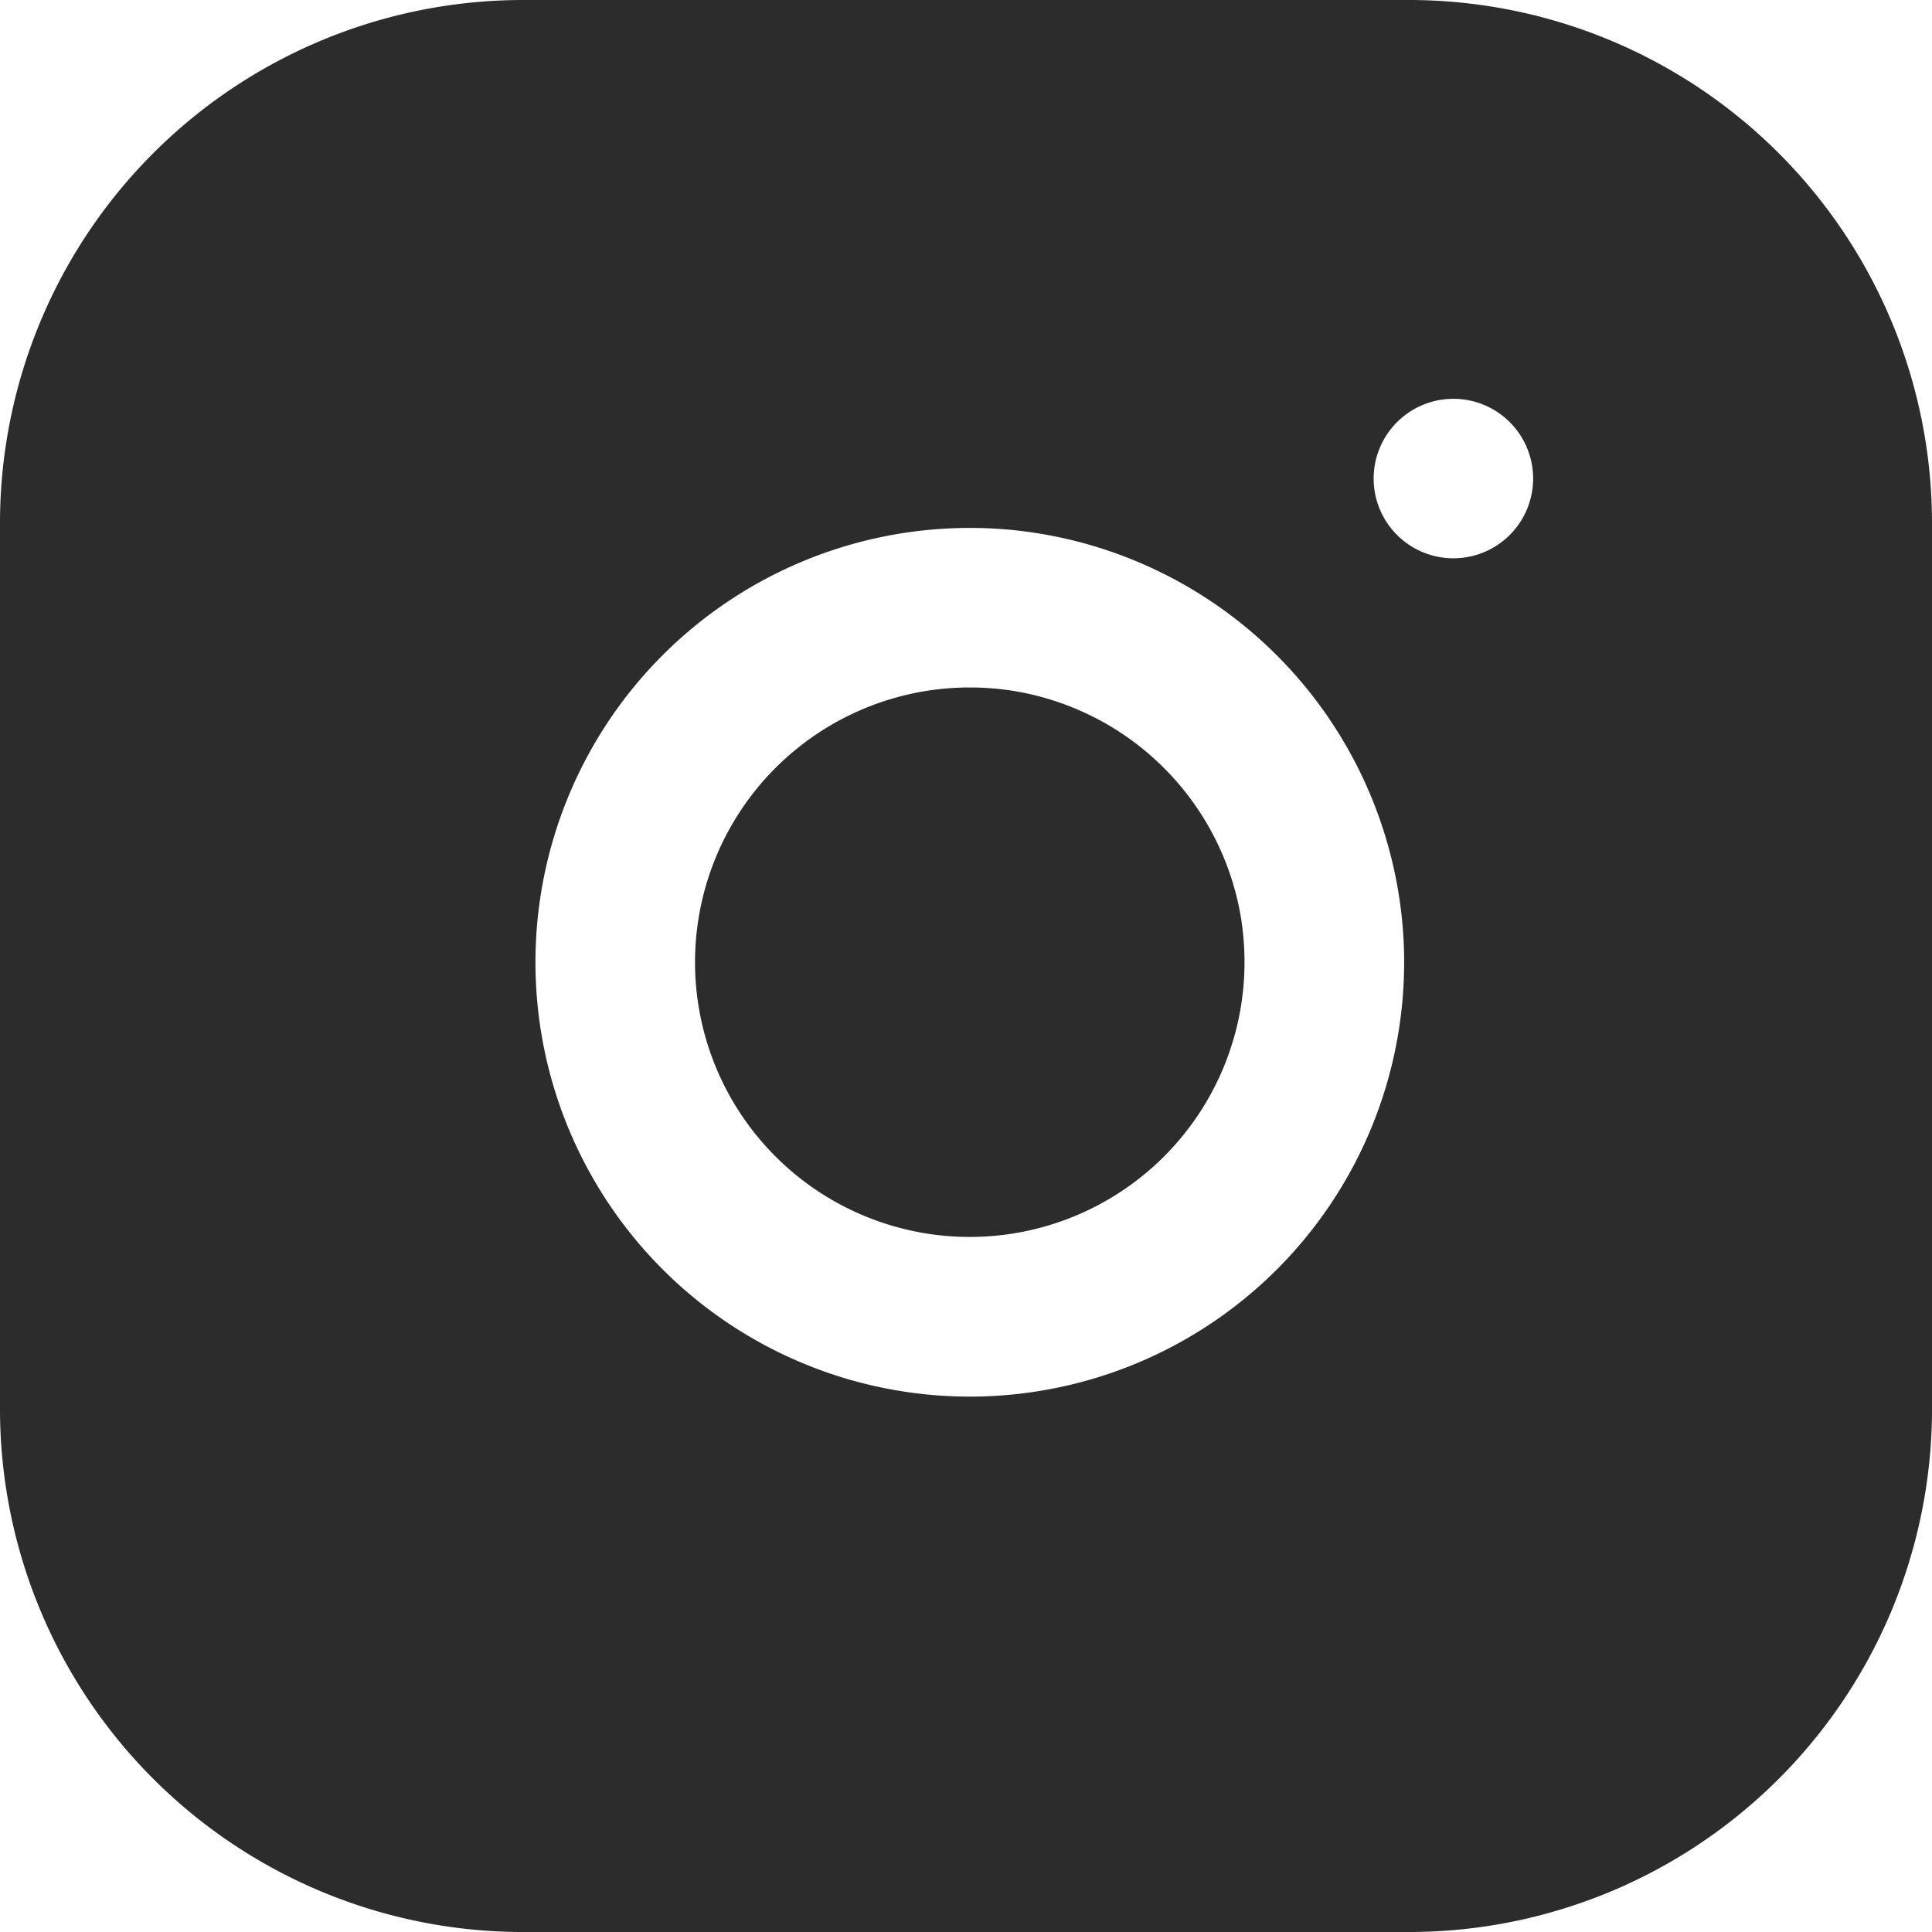 <svg xmlns="http://www.w3.org/2000/svg" width="113.872" height="113.872" viewBox="0 0 113.872 113.872">
  <g id="instagram" transform="translate(-45.746 -45.746)">
    <path id="Path_16" data-name="Path 16" d="M202.972,223.919A30.835,30.835,0,0,0,172.154,193.1H119.919A30.835,30.835,0,0,0,89.1,223.919v52.235a30.835,30.835,0,0,0,30.819,30.819h52.235a30.835,30.835,0,0,0,30.819-30.819Zm-31.393,22.137a25.644,25.644,0,0,0-21.563-21.563,25.1,25.1,0,0,0-3.756-.277,25.6,25.6,0,1,0,25.6,25.6A25.088,25.088,0,0,0,171.579,246.056Zm-9.3,1.379a16.478,16.478,0,0,1,.172,2.377,16.193,16.193,0,1,1-16.193-16.193,16.472,16.472,0,0,1,2.377.172A16.235,16.235,0,0,1,162.281,247.435Zm12.484-30.829a4.7,4.7,0,1,1-4.7,4.7A4.7,4.7,0,0,1,174.765,216.606Z" transform="translate(-43.354 -147.354)" fill="#2c2c2c" fill-rule="evenodd"/>
  </g>
</svg>
